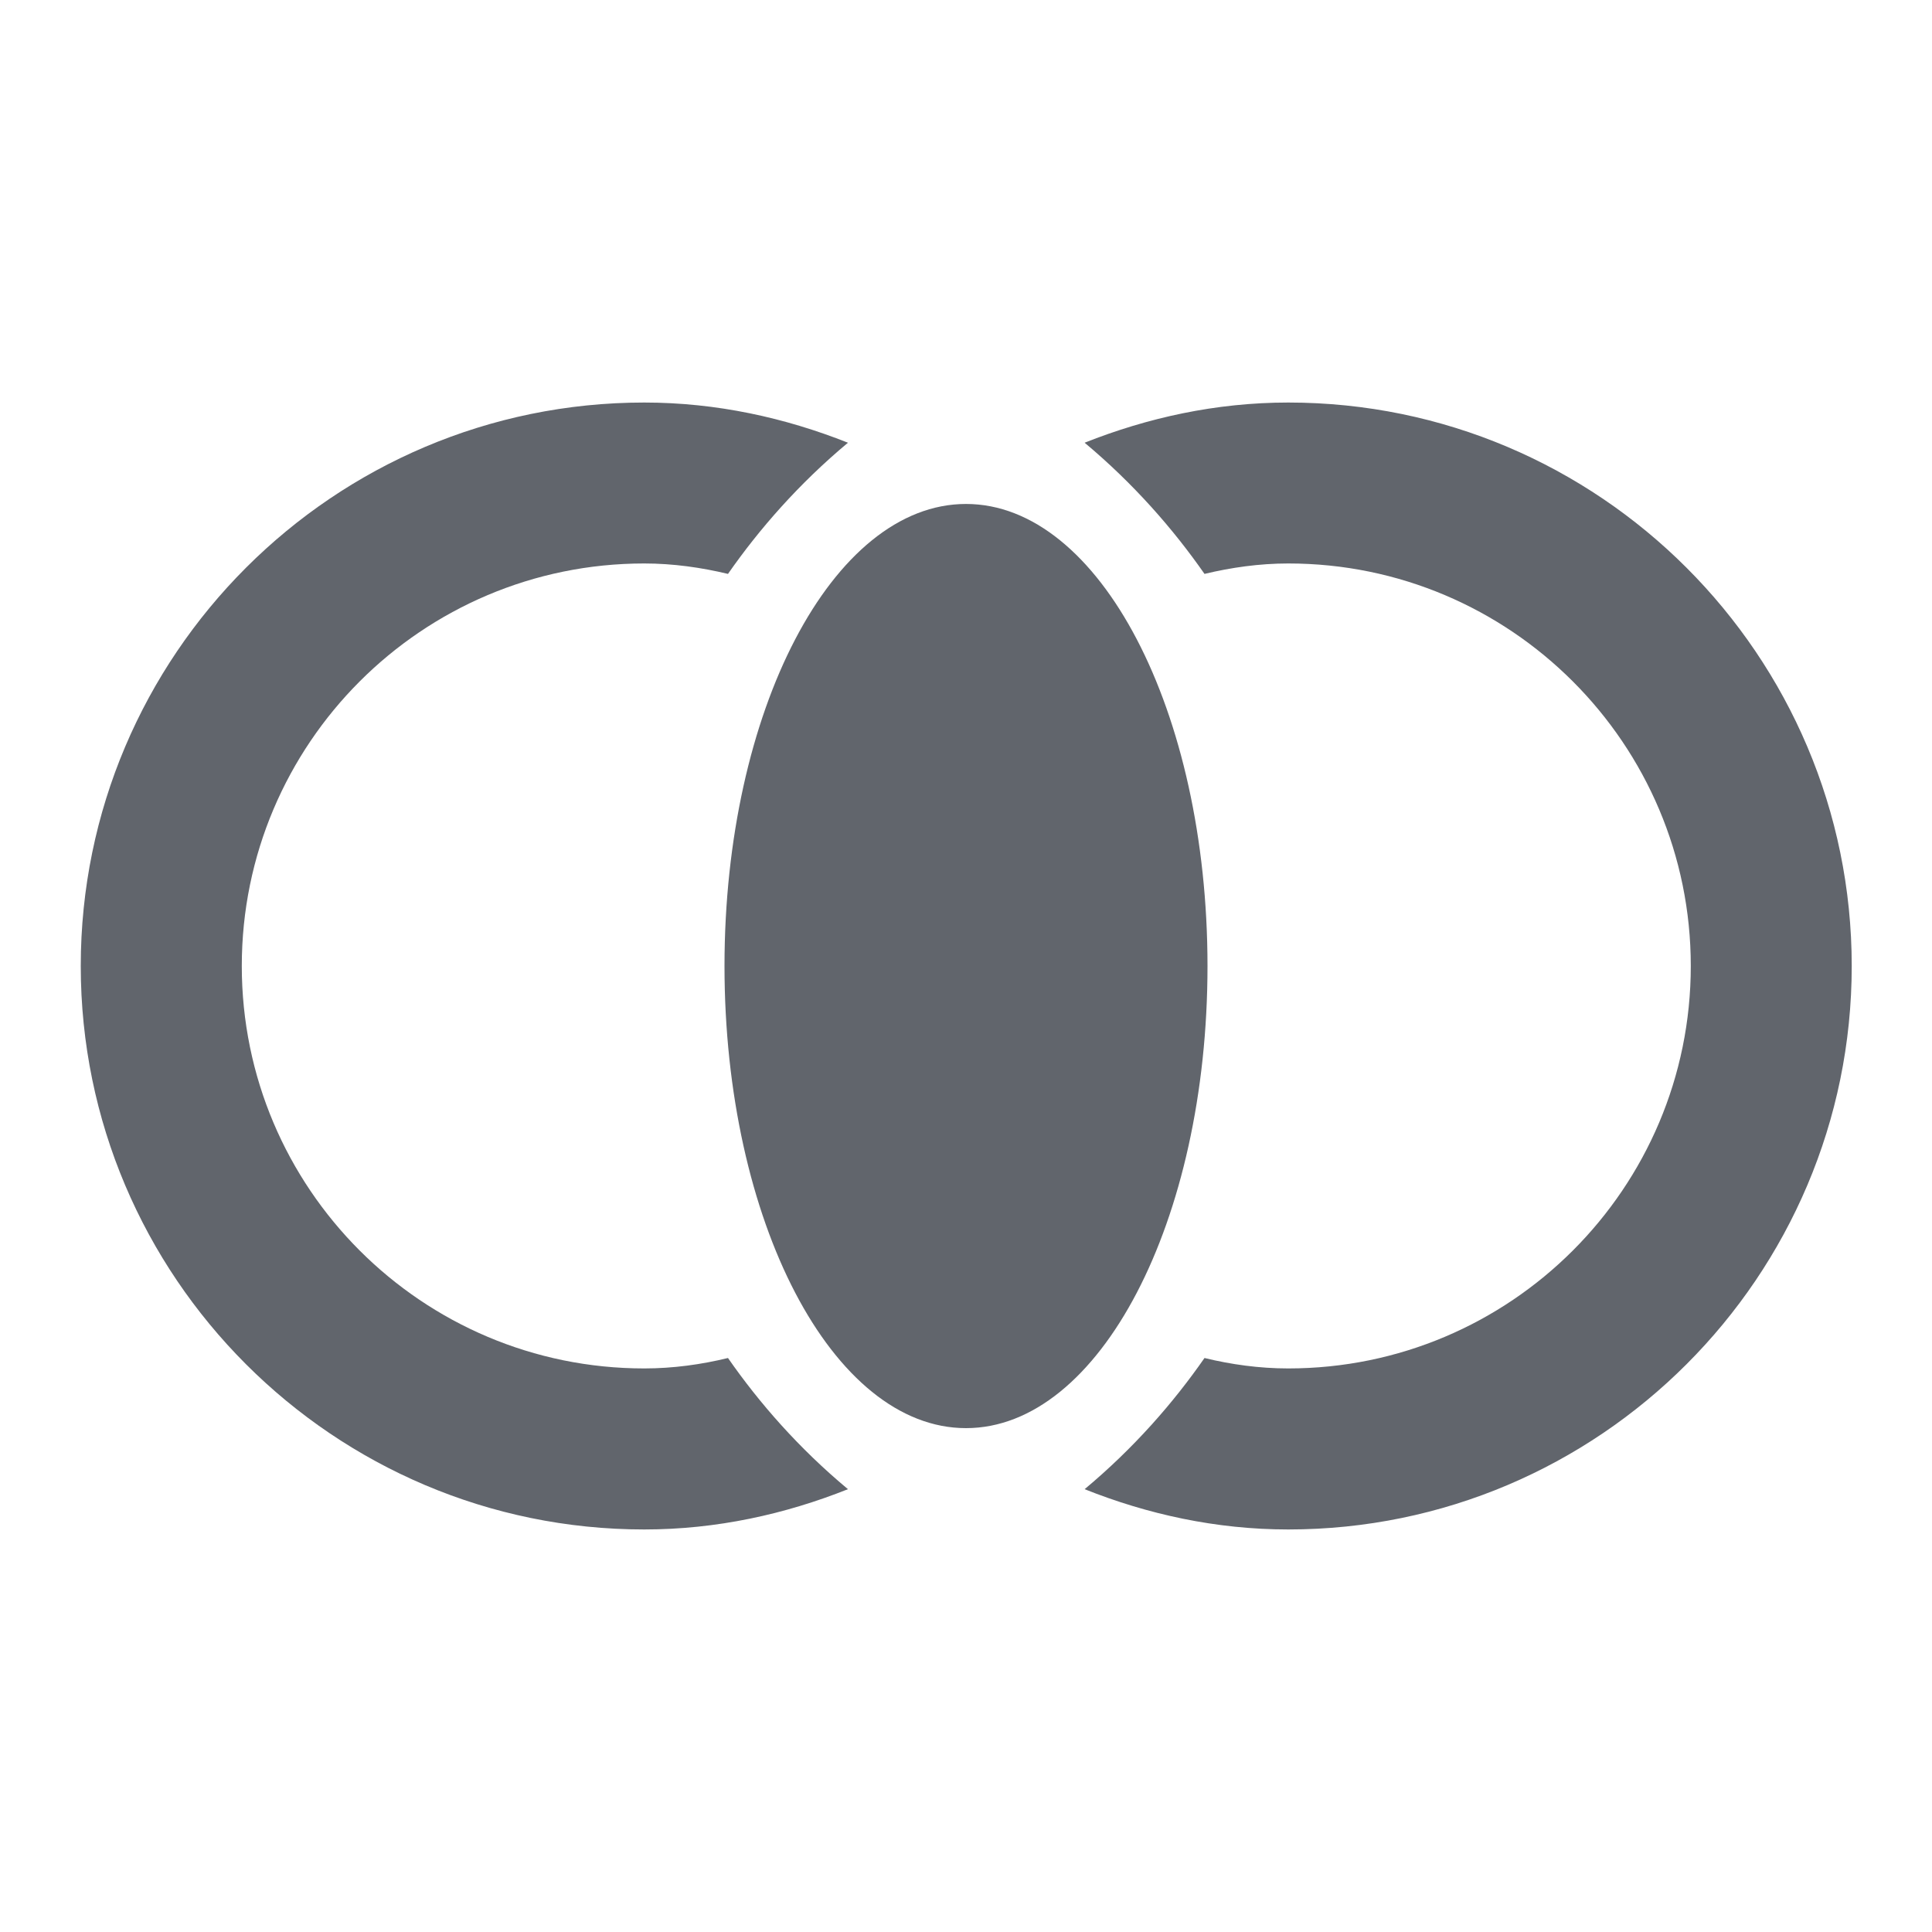 <svg width="20" height="20" viewBox="0 0 20 20" fill="none" xmlns="http://www.w3.org/2000/svg">
<path d="M10 14.784C11.381 14.784 12.5 12.642 12.5 10C12.5 7.358 11.381 5.217 10 5.217C8.619 5.217 7.5 7.358 7.5 10C7.5 12.642 8.619 14.784 10 14.784Z" fill="#61656C"/>
<path d="M7.536 14.058C7.261 14.125 6.969 14.166 6.669 14.166C4.369 14.166 2.503 12.3 2.503 10C2.503 7.7 4.369 5.833 6.669 5.833C6.969 5.833 7.261 5.875 7.536 5.941C7.861 5.475 8.269 5.008 8.778 4.583C8.128 4.325 7.419 4.167 6.669 4.167C3.453 4.167 0.836 6.783 0.836 10C0.836 13.216 3.453 15.833 6.669 15.833C7.419 15.833 8.128 15.675 8.778 15.416C8.269 14.992 7.861 14.525 7.536 14.058ZM13.336 4.167C12.586 4.167 11.878 4.325 11.228 4.583C11.736 5.008 12.144 5.475 12.469 5.941C12.744 5.875 13.036 5.833 13.336 5.833C15.636 5.833 17.503 7.7 17.503 10C17.503 12.3 15.636 14.166 13.336 14.166C13.036 14.166 12.744 14.125 12.469 14.058C12.144 14.525 11.736 14.992 11.228 15.416C11.878 15.675 12.586 15.833 13.336 15.833C16.553 15.833 19.169 13.216 19.169 10C19.169 6.783 16.553 4.167 13.336 4.167Z" fill="#61656C"/>
</svg>
